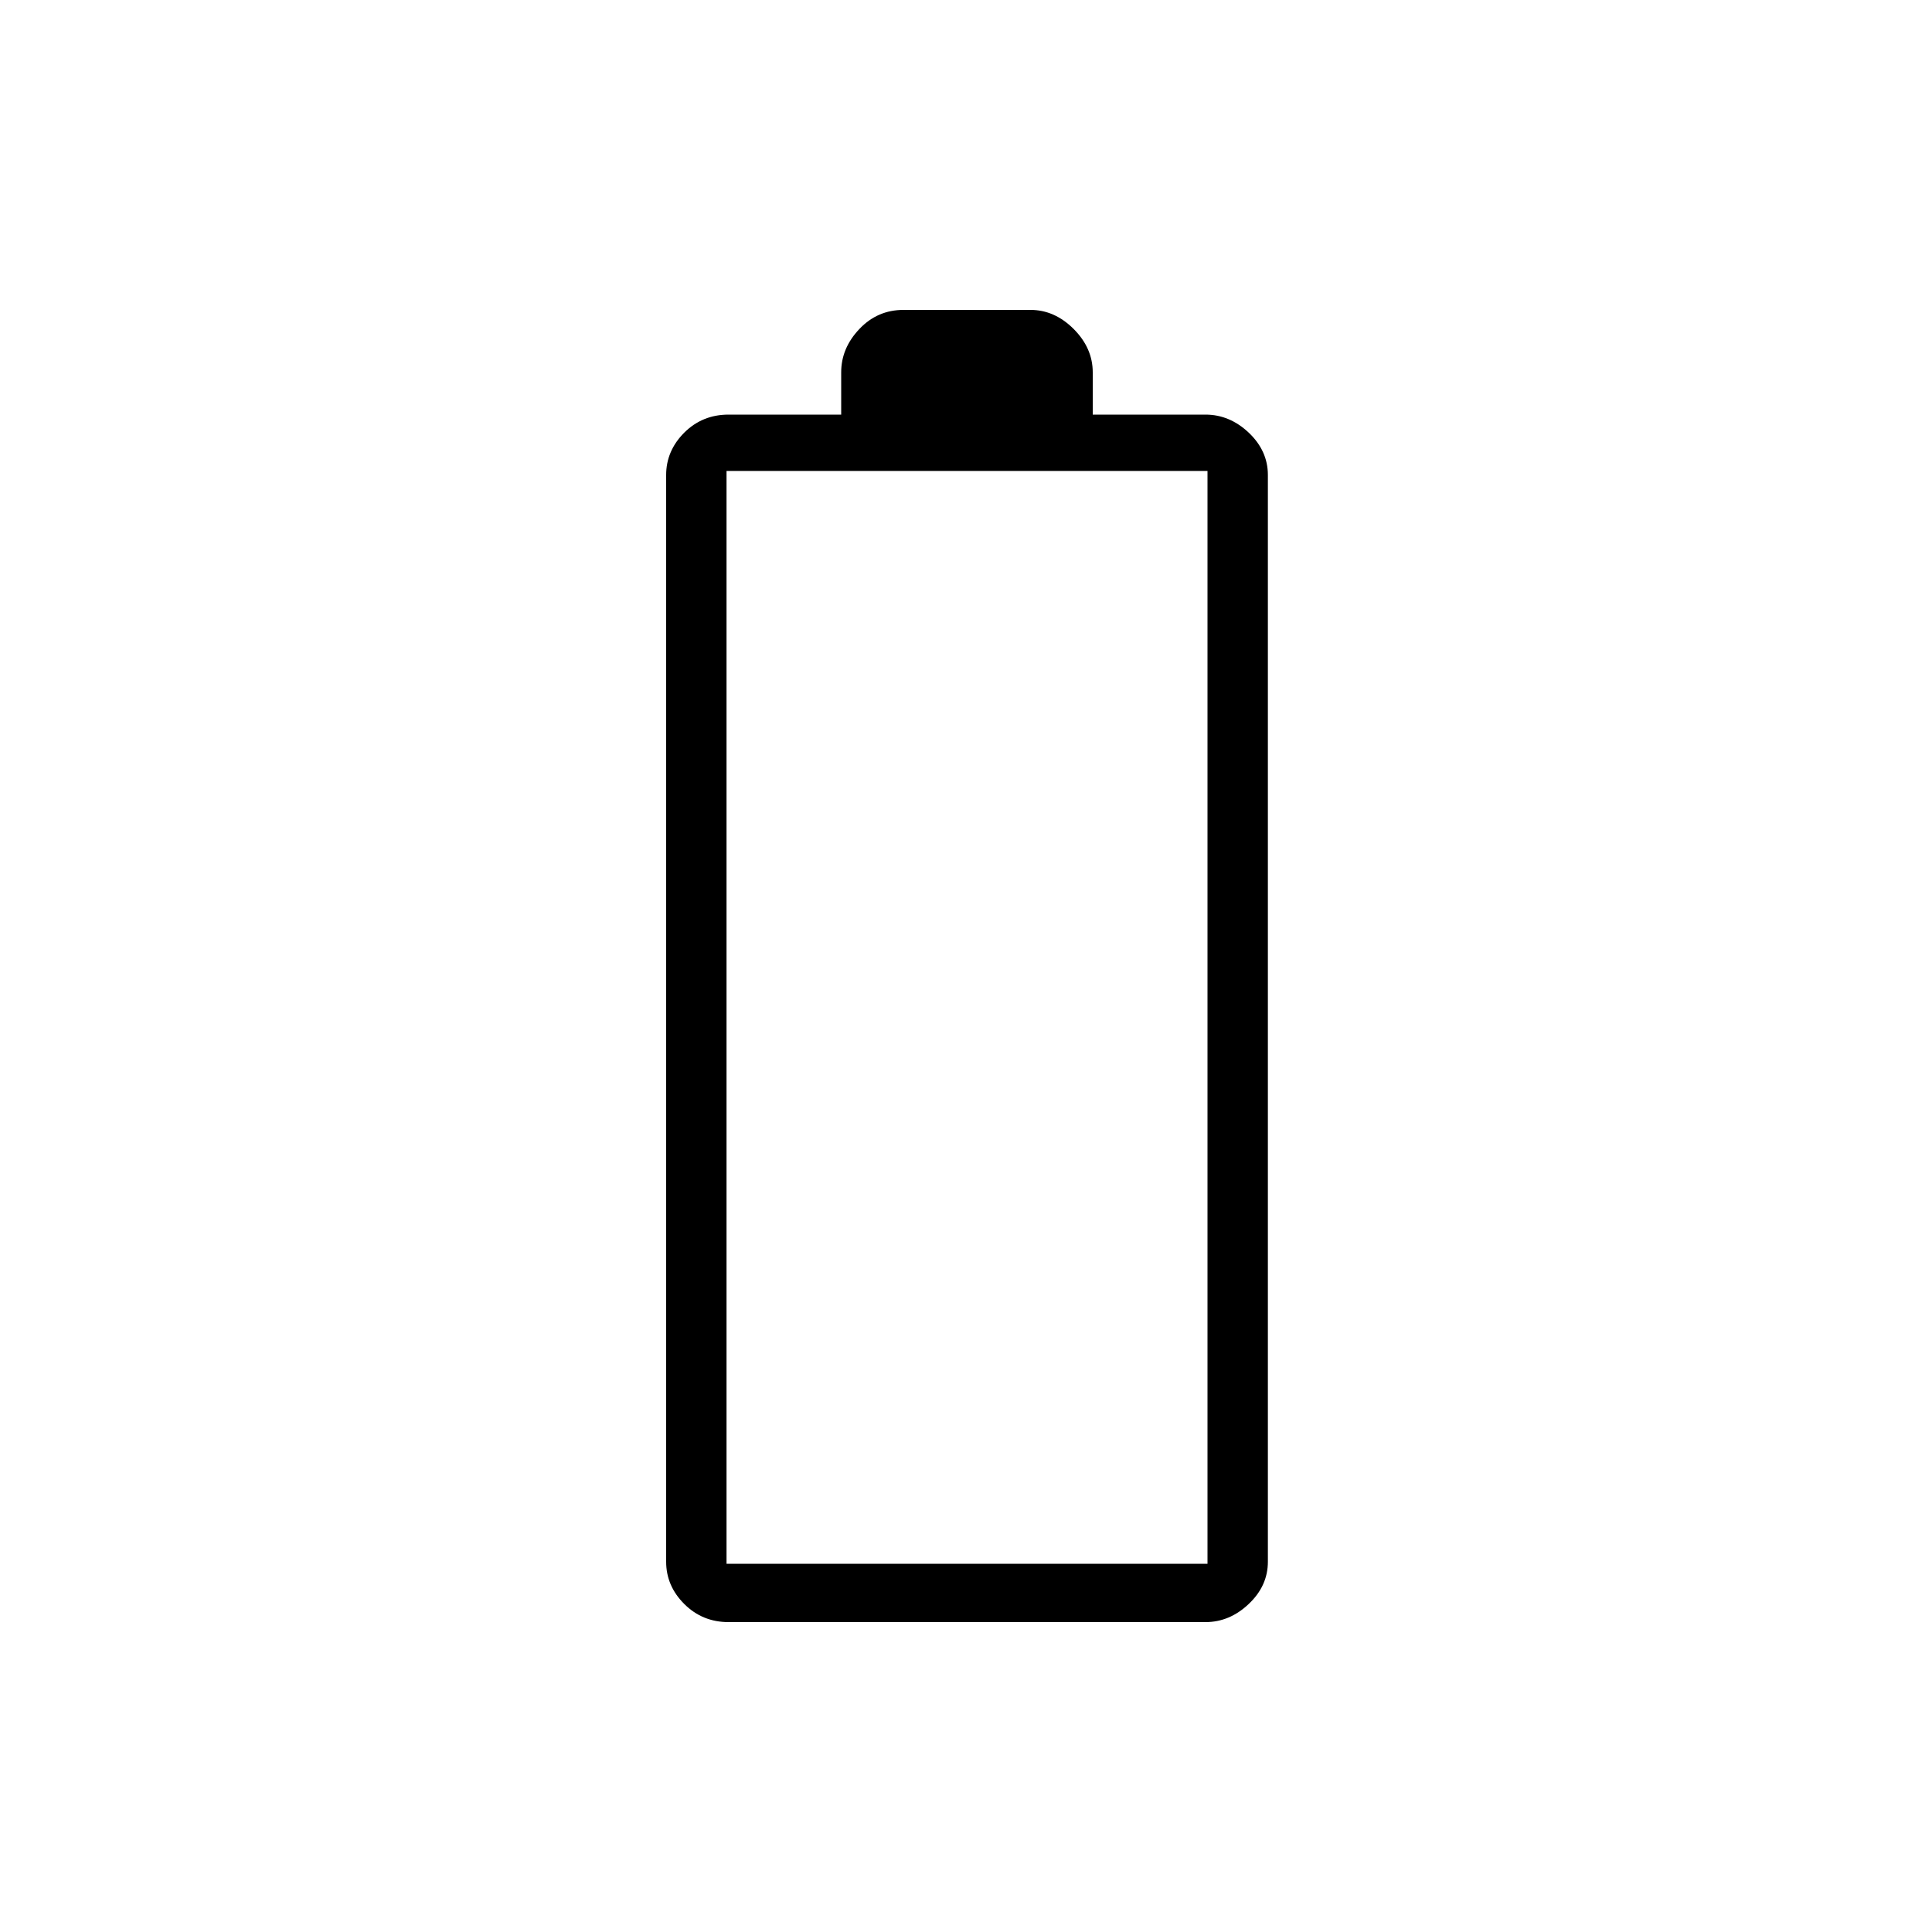 <svg xmlns="http://www.w3.org/2000/svg" height="20" width="20"><path d="M7.542 16.792Q7.271 16.792 7.083 16.604Q6.896 16.417 6.896 16.167V4.917Q6.896 4.667 7.083 4.479Q7.271 4.292 7.542 4.292H8.708V3.854Q8.708 3.604 8.896 3.406Q9.083 3.208 9.354 3.208H10.667Q10.917 3.208 11.115 3.406Q11.312 3.604 11.312 3.854V4.292H12.479Q12.729 4.292 12.927 4.479Q13.125 4.667 13.125 4.917V16.167Q13.125 16.417 12.927 16.604Q12.729 16.792 12.479 16.792ZM7.521 16.188H12.5V4.875H7.521Z"/></svg>